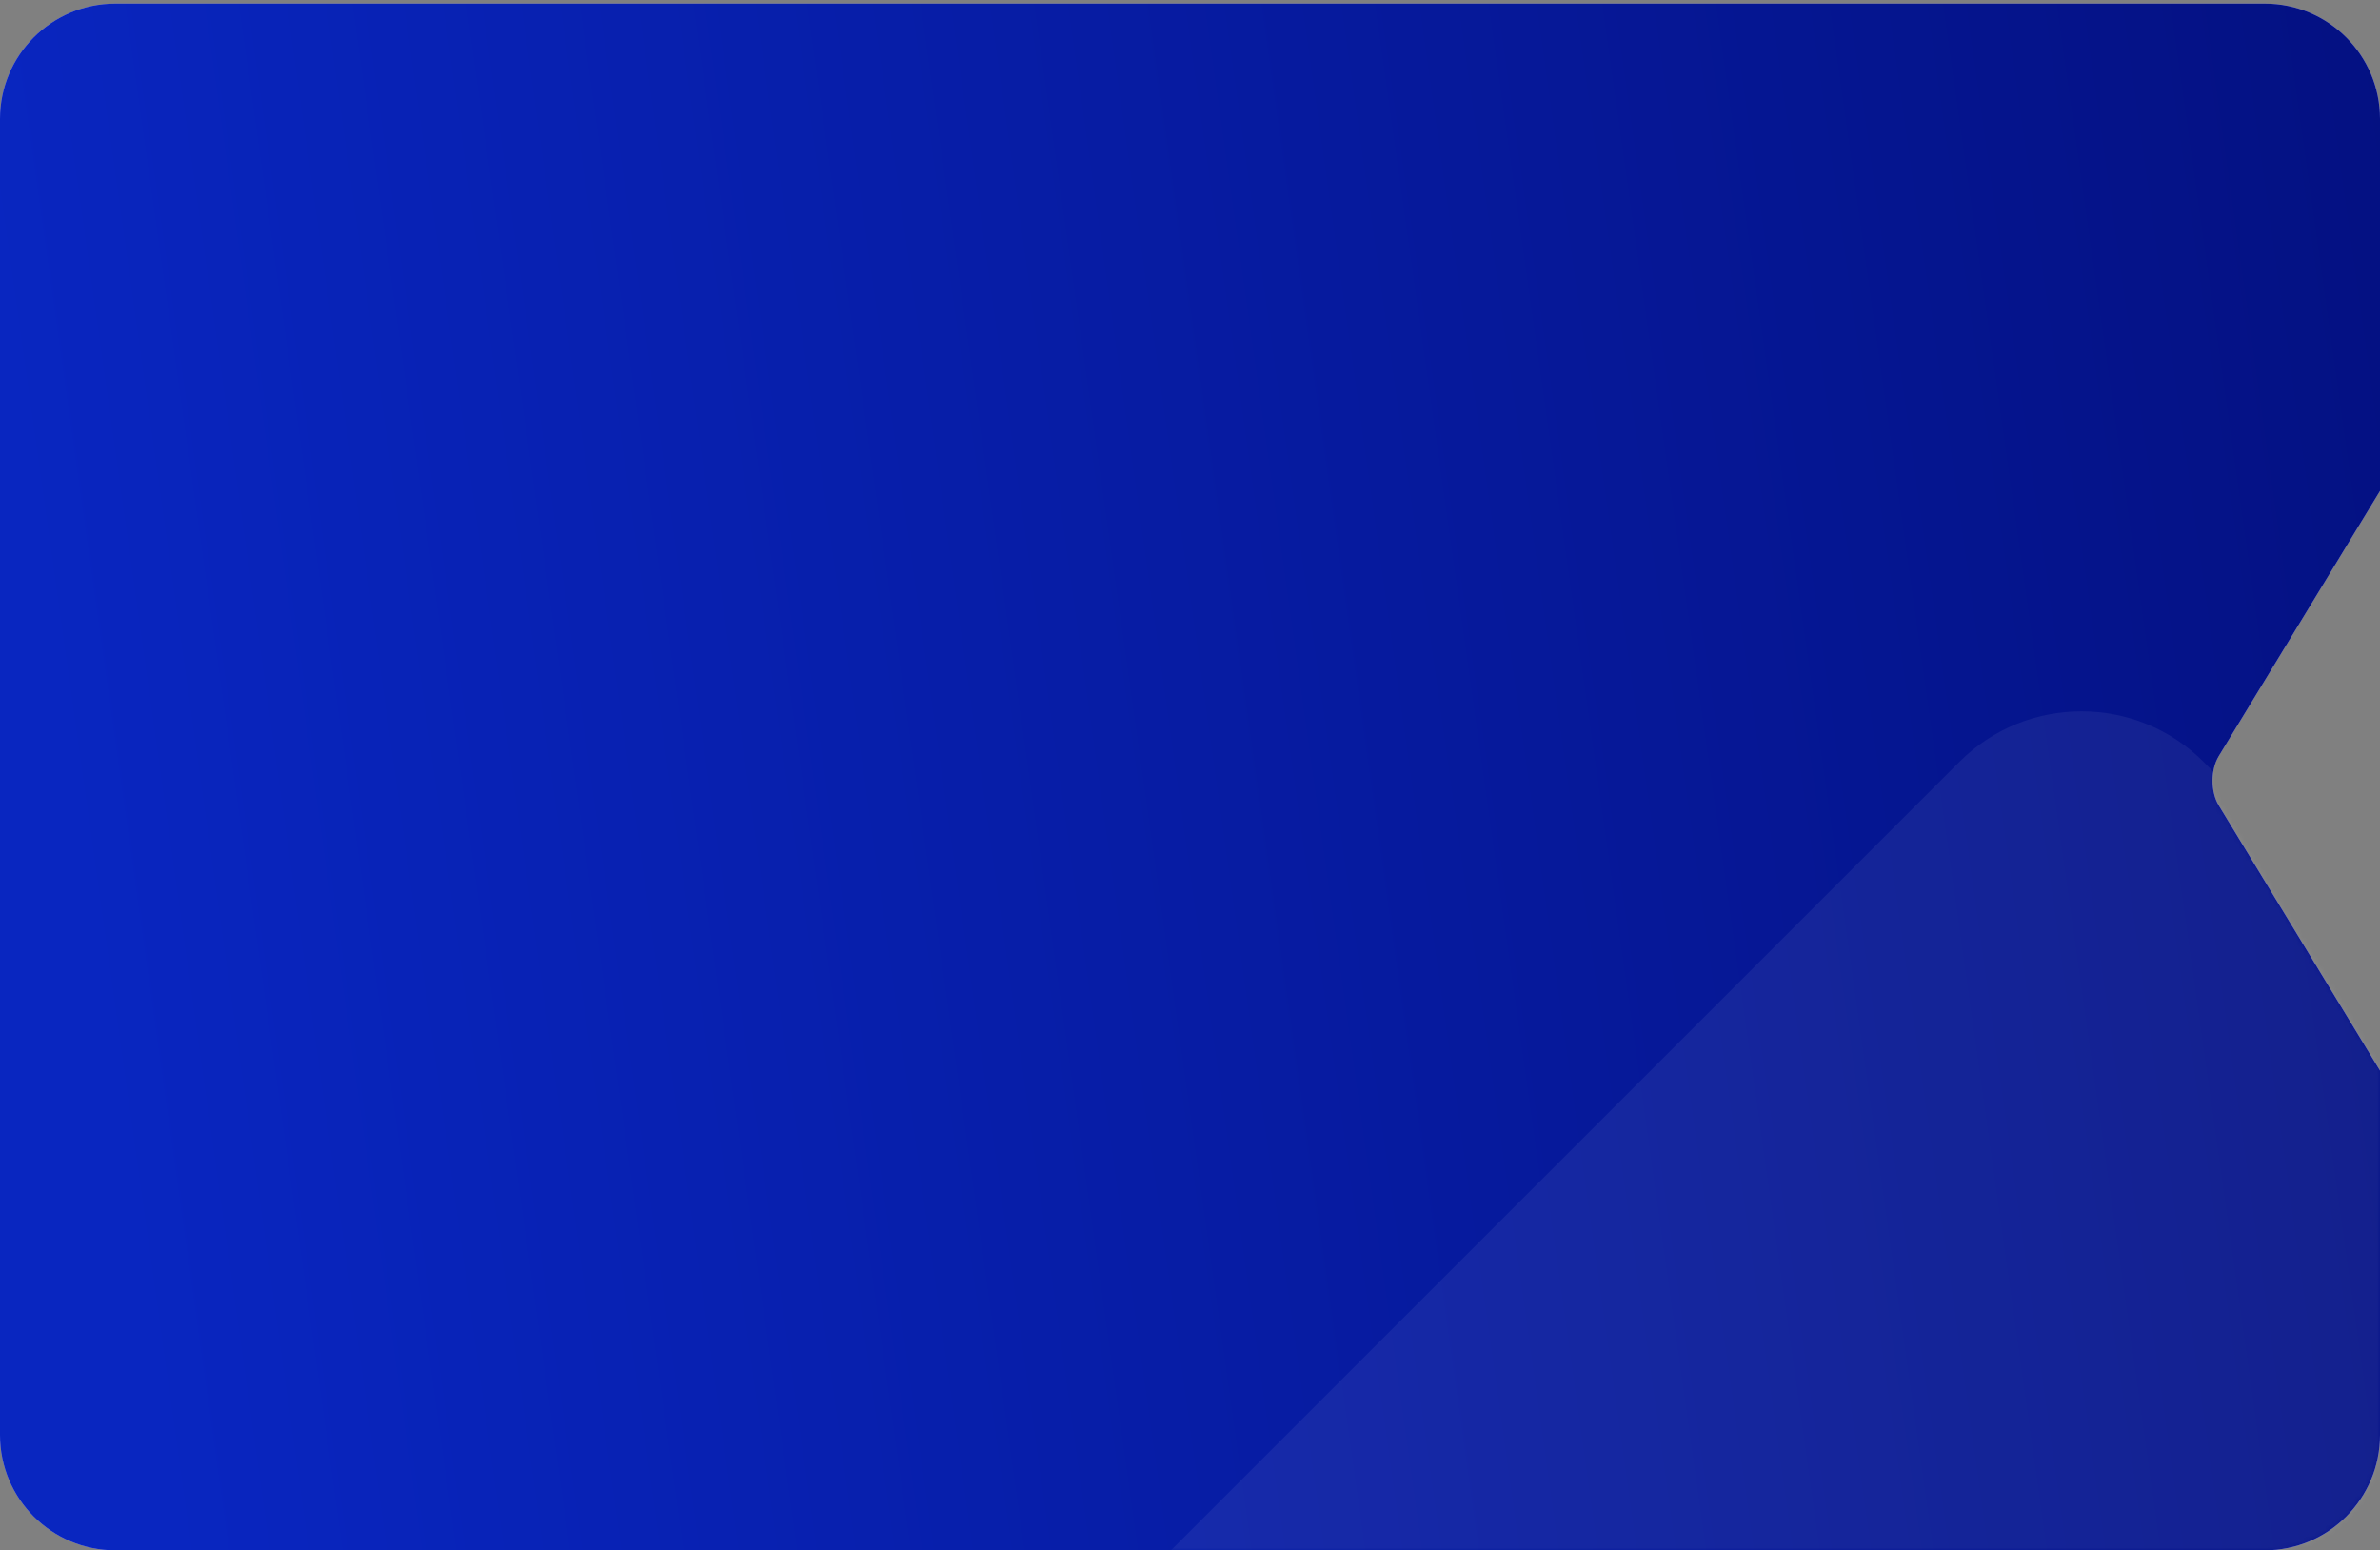 <svg width="413" height="269" viewBox="0 0 413 269" fill="none" xmlns="http://www.w3.org/2000/svg">
<rect x="0" y="0" width="413" height="269" fill="#808080" stroke="none"/>
<path d="M393 0.628C404.046 0.628 413 9.582 413 20.628V85.184L385.013 131.203C383.578 133.562 383.578 137.388 385.013 139.747L413 185.766V249C413 260.046 404.046 269 393 269H20C8.954 269 0 260.046 0 249V20.628C0 9.582 8.954 0.628 20 0.628H393Z" fill="#969AF7"/>
<path d="M393 0.628C404.046 0.628 413 9.582 413 20.628V85.184L385.013 131.203C383.578 133.562 383.578 137.388 385.013 139.747L413 185.766V249C413 260.046 404.046 269 393 269H20C8.954 269 0 260.046 0 249V20.628C0 9.582 8.954 0.628 20 0.628H393Z" fill="url(#paint0_linear_13_289)"/>
<mask id="mask0_13_289" style="mask-type:alpha" maskUnits="userSpaceOnUse" x="0" y="0" width="413" height="269">
<path d="M393 0.628C404.046 0.628 413 9.582 413 20.628V85.184L385.013 131.203C383.578 133.562 383.578 137.388 385.013 139.747L413 185.766V249C413 260.046 404.046 269 393 269H20C8.954 269 0 260.046 0 249V20.628C0 9.582 8.954 0.628 20 0.628H393Z" fill="#969AF7"/>
<path d="M393 0.628C404.046 0.628 413 9.582 413 20.628V85.184L385.013 131.203C383.578 133.562 383.578 137.388 385.013 139.747L413 185.766V249C413 260.046 404.046 269 393 269H20C8.954 269 0 260.046 0 249V20.628C0 9.582 8.954 0.628 20 0.628H393Z" fill="url(#paint1_linear_13_289)"/>
</mask>
<g mask="url(#mask0_13_289)">
<rect opacity="0.06" x="361.2" y="111" width="441.517" height="441.517" rx="30" transform="rotate(45 361.2 111)" fill="white"/>
</g>
<defs>
<linearGradient id="paint0_linear_13_289" x1="463.246" y1="-20.389" x2="-1.614" y2="45.012" gradientUnits="userSpaceOnUse">
<stop offset="0.085" stop-color="#041080"/>
<stop offset="1" stop-color="#0926C0"/>
</linearGradient>
<linearGradient id="paint1_linear_13_289" x1="463.246" y1="-20.389" x2="-1.614" y2="45.012" gradientUnits="userSpaceOnUse">
<stop offset="0.085" stop-color="#041080"/>
<stop offset="1" stop-color="#0926C0"/>
</linearGradient>
</defs>
</svg>
